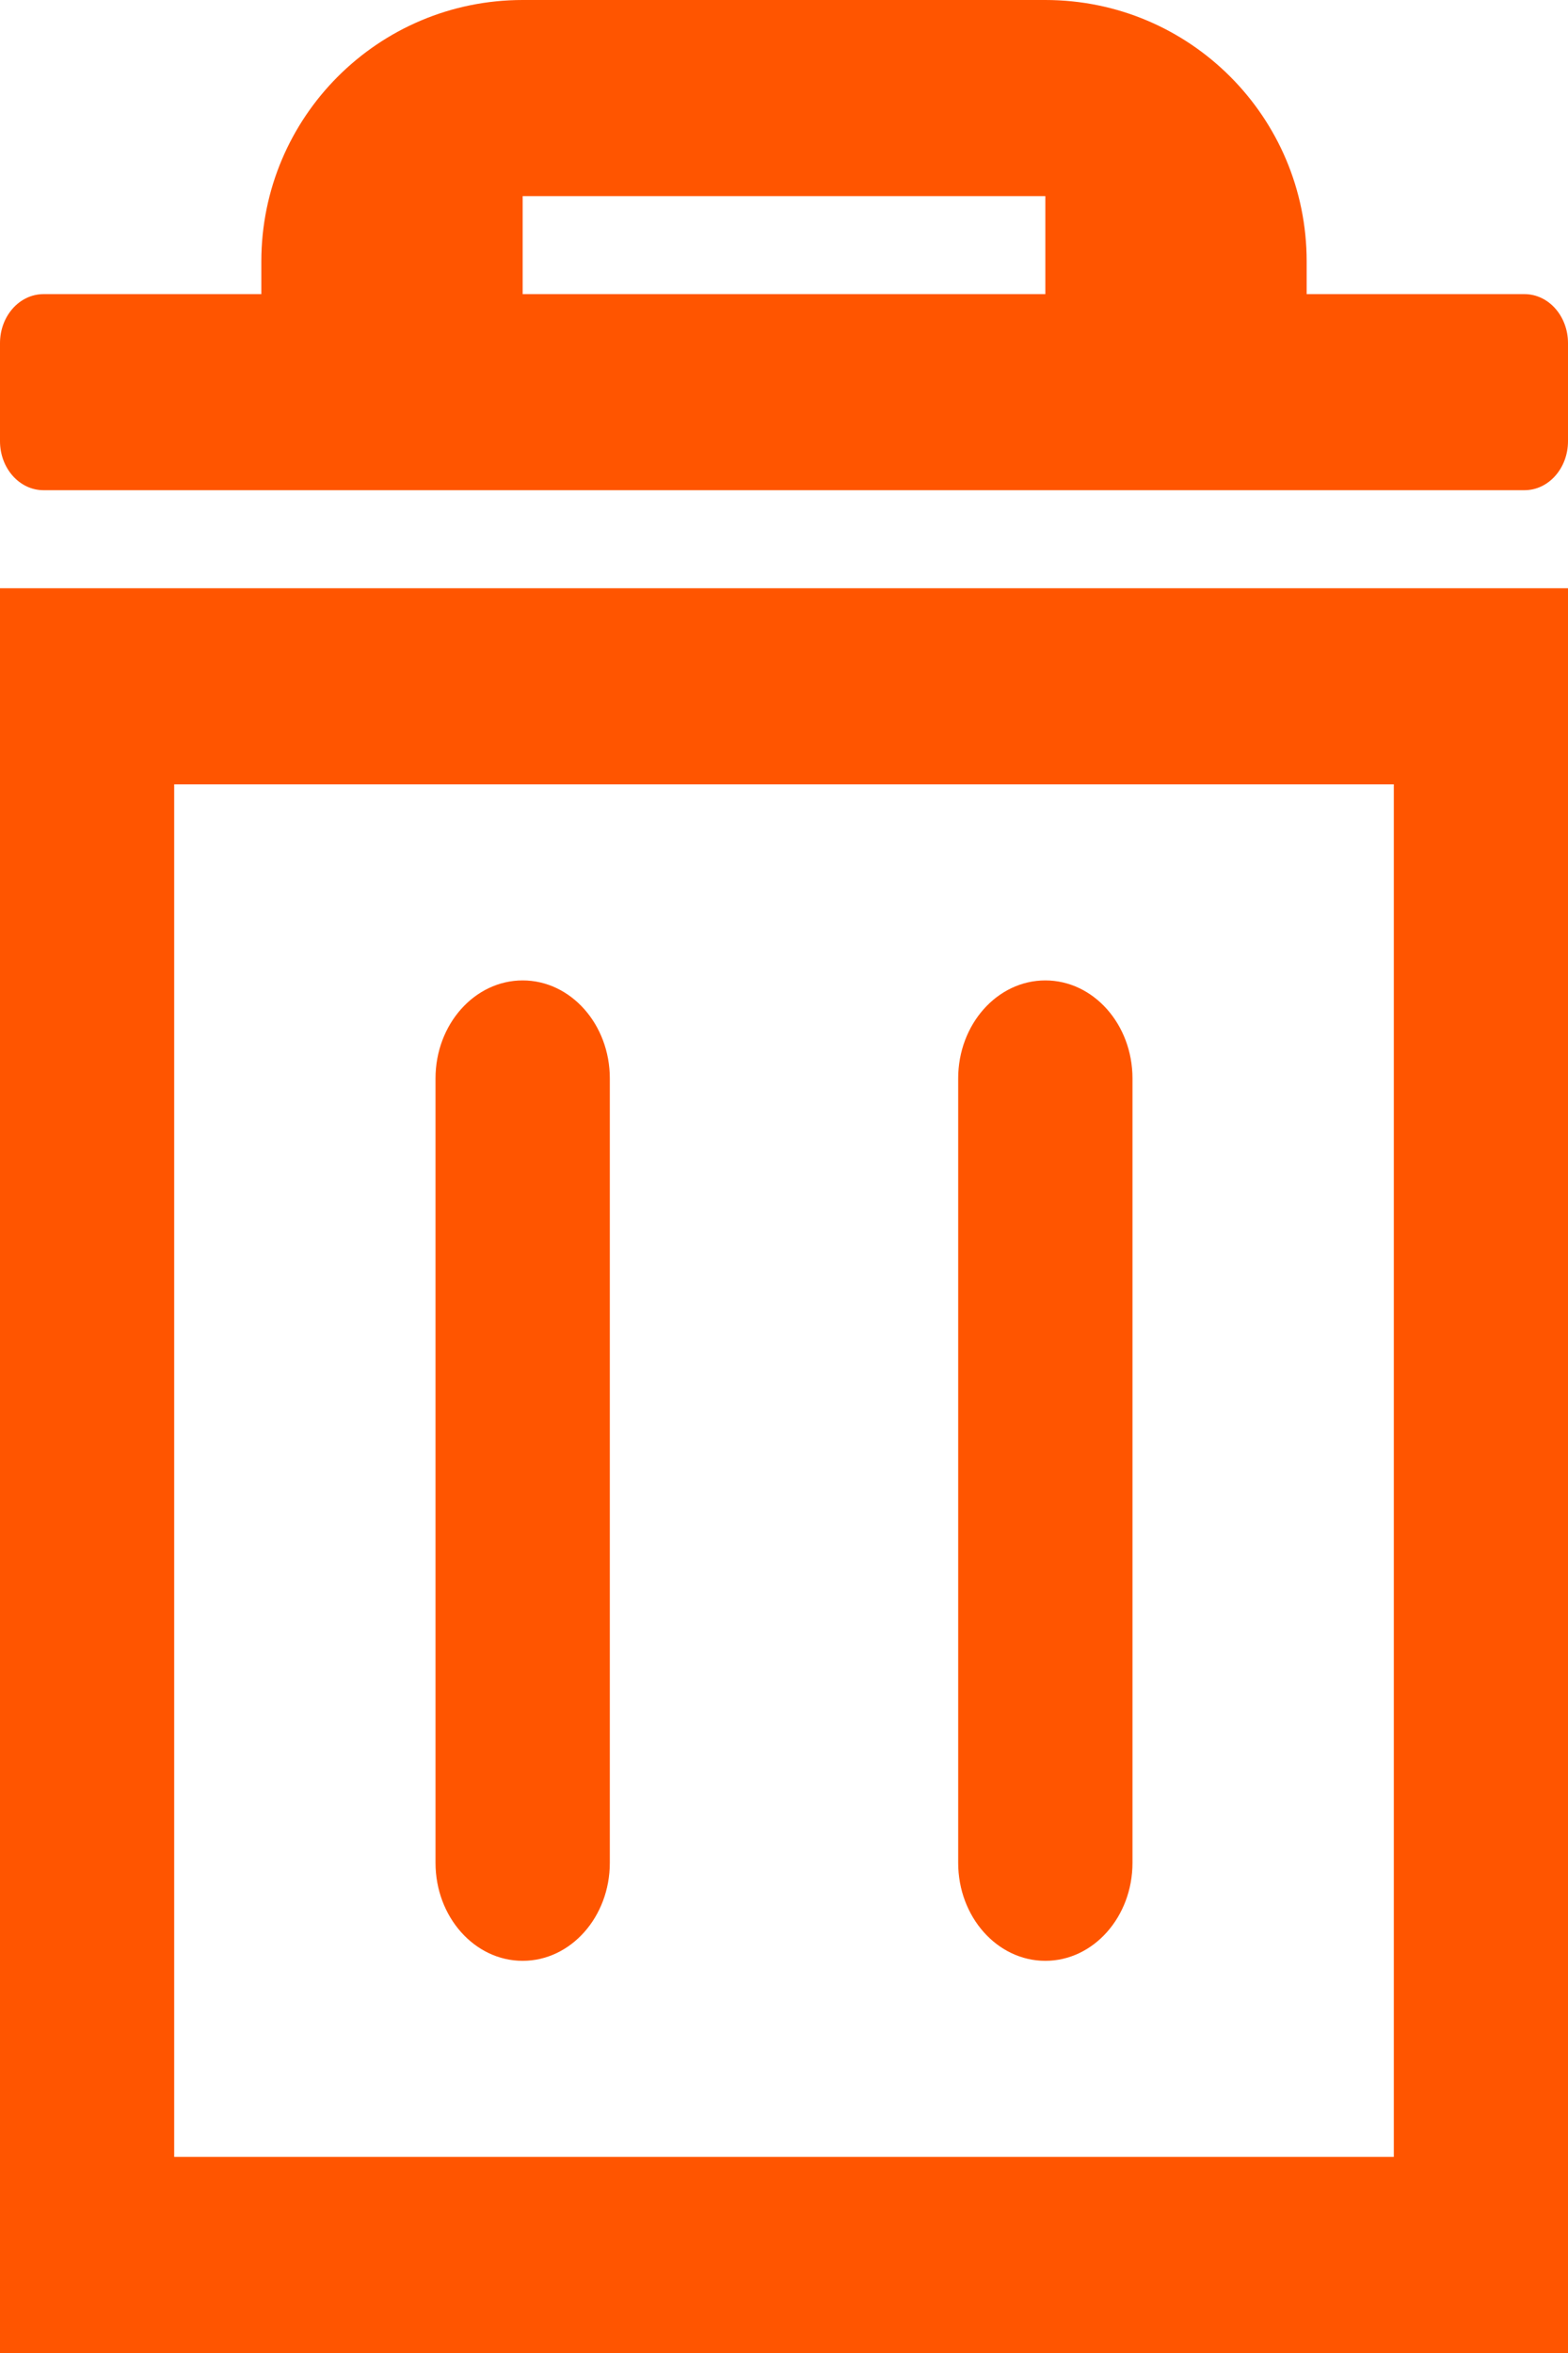 <svg width="12" height="18" viewBox="0 0 12 18" fill="none" xmlns="http://www.w3.org/2000/svg">
<path fill-rule="evenodd" clip-rule="evenodd" d="M10 2.25V2C10 0.895 9.105 0 8 0H4C2.895 0 2 0.895 2 2L2 2.25L4 2.25L0.333 2.25C0.149 2.25 0 2.418 0 2.625V3.375C0 3.582 0.149 3.75 0.333 3.75H11.667C11.851 3.75 12 3.582 12 3.375V2.625C12 2.418 11.851 2.25 11.667 2.25L8 2.25L10 2.25ZM8 2.25V1.5L4 1.5V2.25L8 2.25Z" fill="#FF5500"/>
<path d="M4 7.5C3.632 7.5 3.333 7.836 3.333 8.25V14.25C3.333 14.664 3.632 15 4 15C4.368 15 4.667 14.664 4.667 14.25V8.25C4.667 7.836 4.368 7.5 4 7.5Z" fill="#FF5500"/>
<path d="M7.333 8.25C7.333 7.836 7.632 7.5 8 7.5C8.368 7.5 8.667 7.836 8.667 8.25V14.25C8.667 14.664 8.368 15 8 15C7.632 15 7.333 14.664 7.333 14.25V8.25Z" fill="#FF5500"/>
<path fill-rule="evenodd" clip-rule="evenodd" d="M12 18H0V4.5H12V18ZM10.667 6H1.333V16.5H10.667V6Z" fill="#FF5500"/>
</svg>
